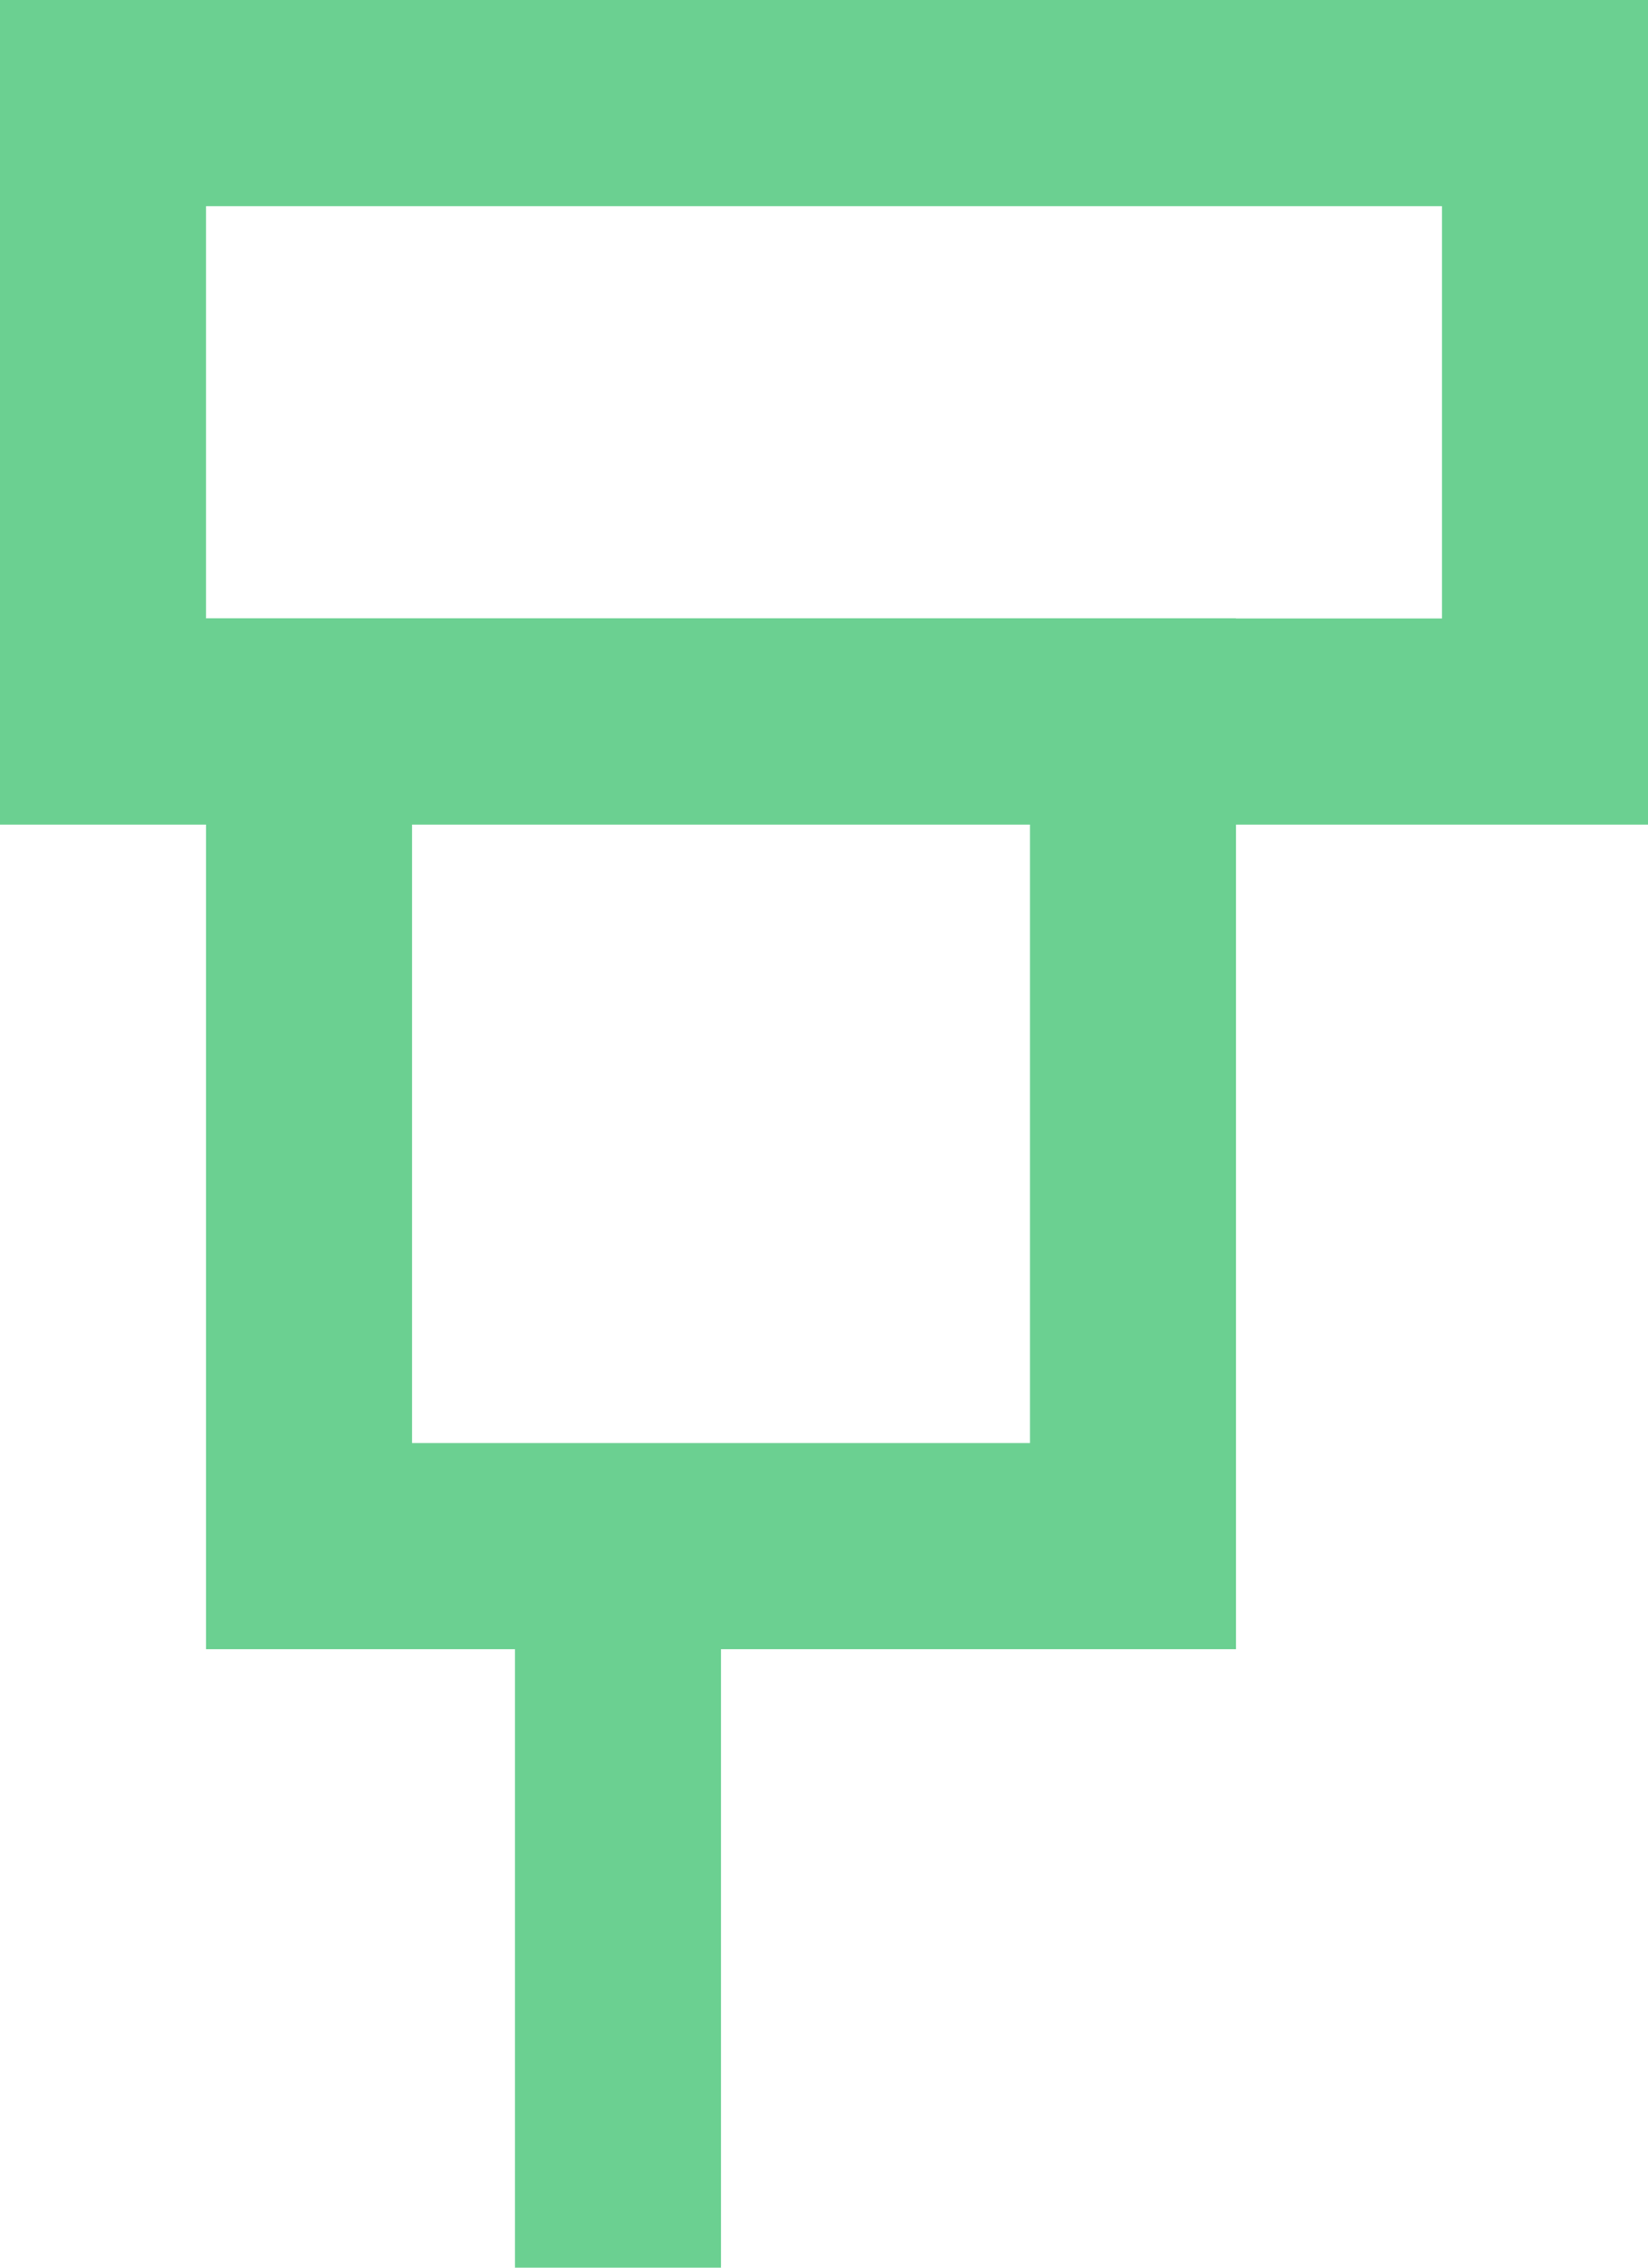 <svg width="8" height="11" viewBox="0 0 8 11" fill="none" xmlns="http://www.w3.org/2000/svg">
<g clip-path="url(#clip0)">
<rect x="0.5" y="0.5" width="7" height="3" stroke="#6BD091"/>
<rect x="1.5" y="3.5" width="4" height="4" stroke="#6BD091"/>
<path d="M3 7.5V11.5" stroke="#6BD091"/>
</g>
<defs>
<clipPath id="clip0">
<rect width="8" height="11" fill="white"/>
</clipPath>
</defs>
</svg>
